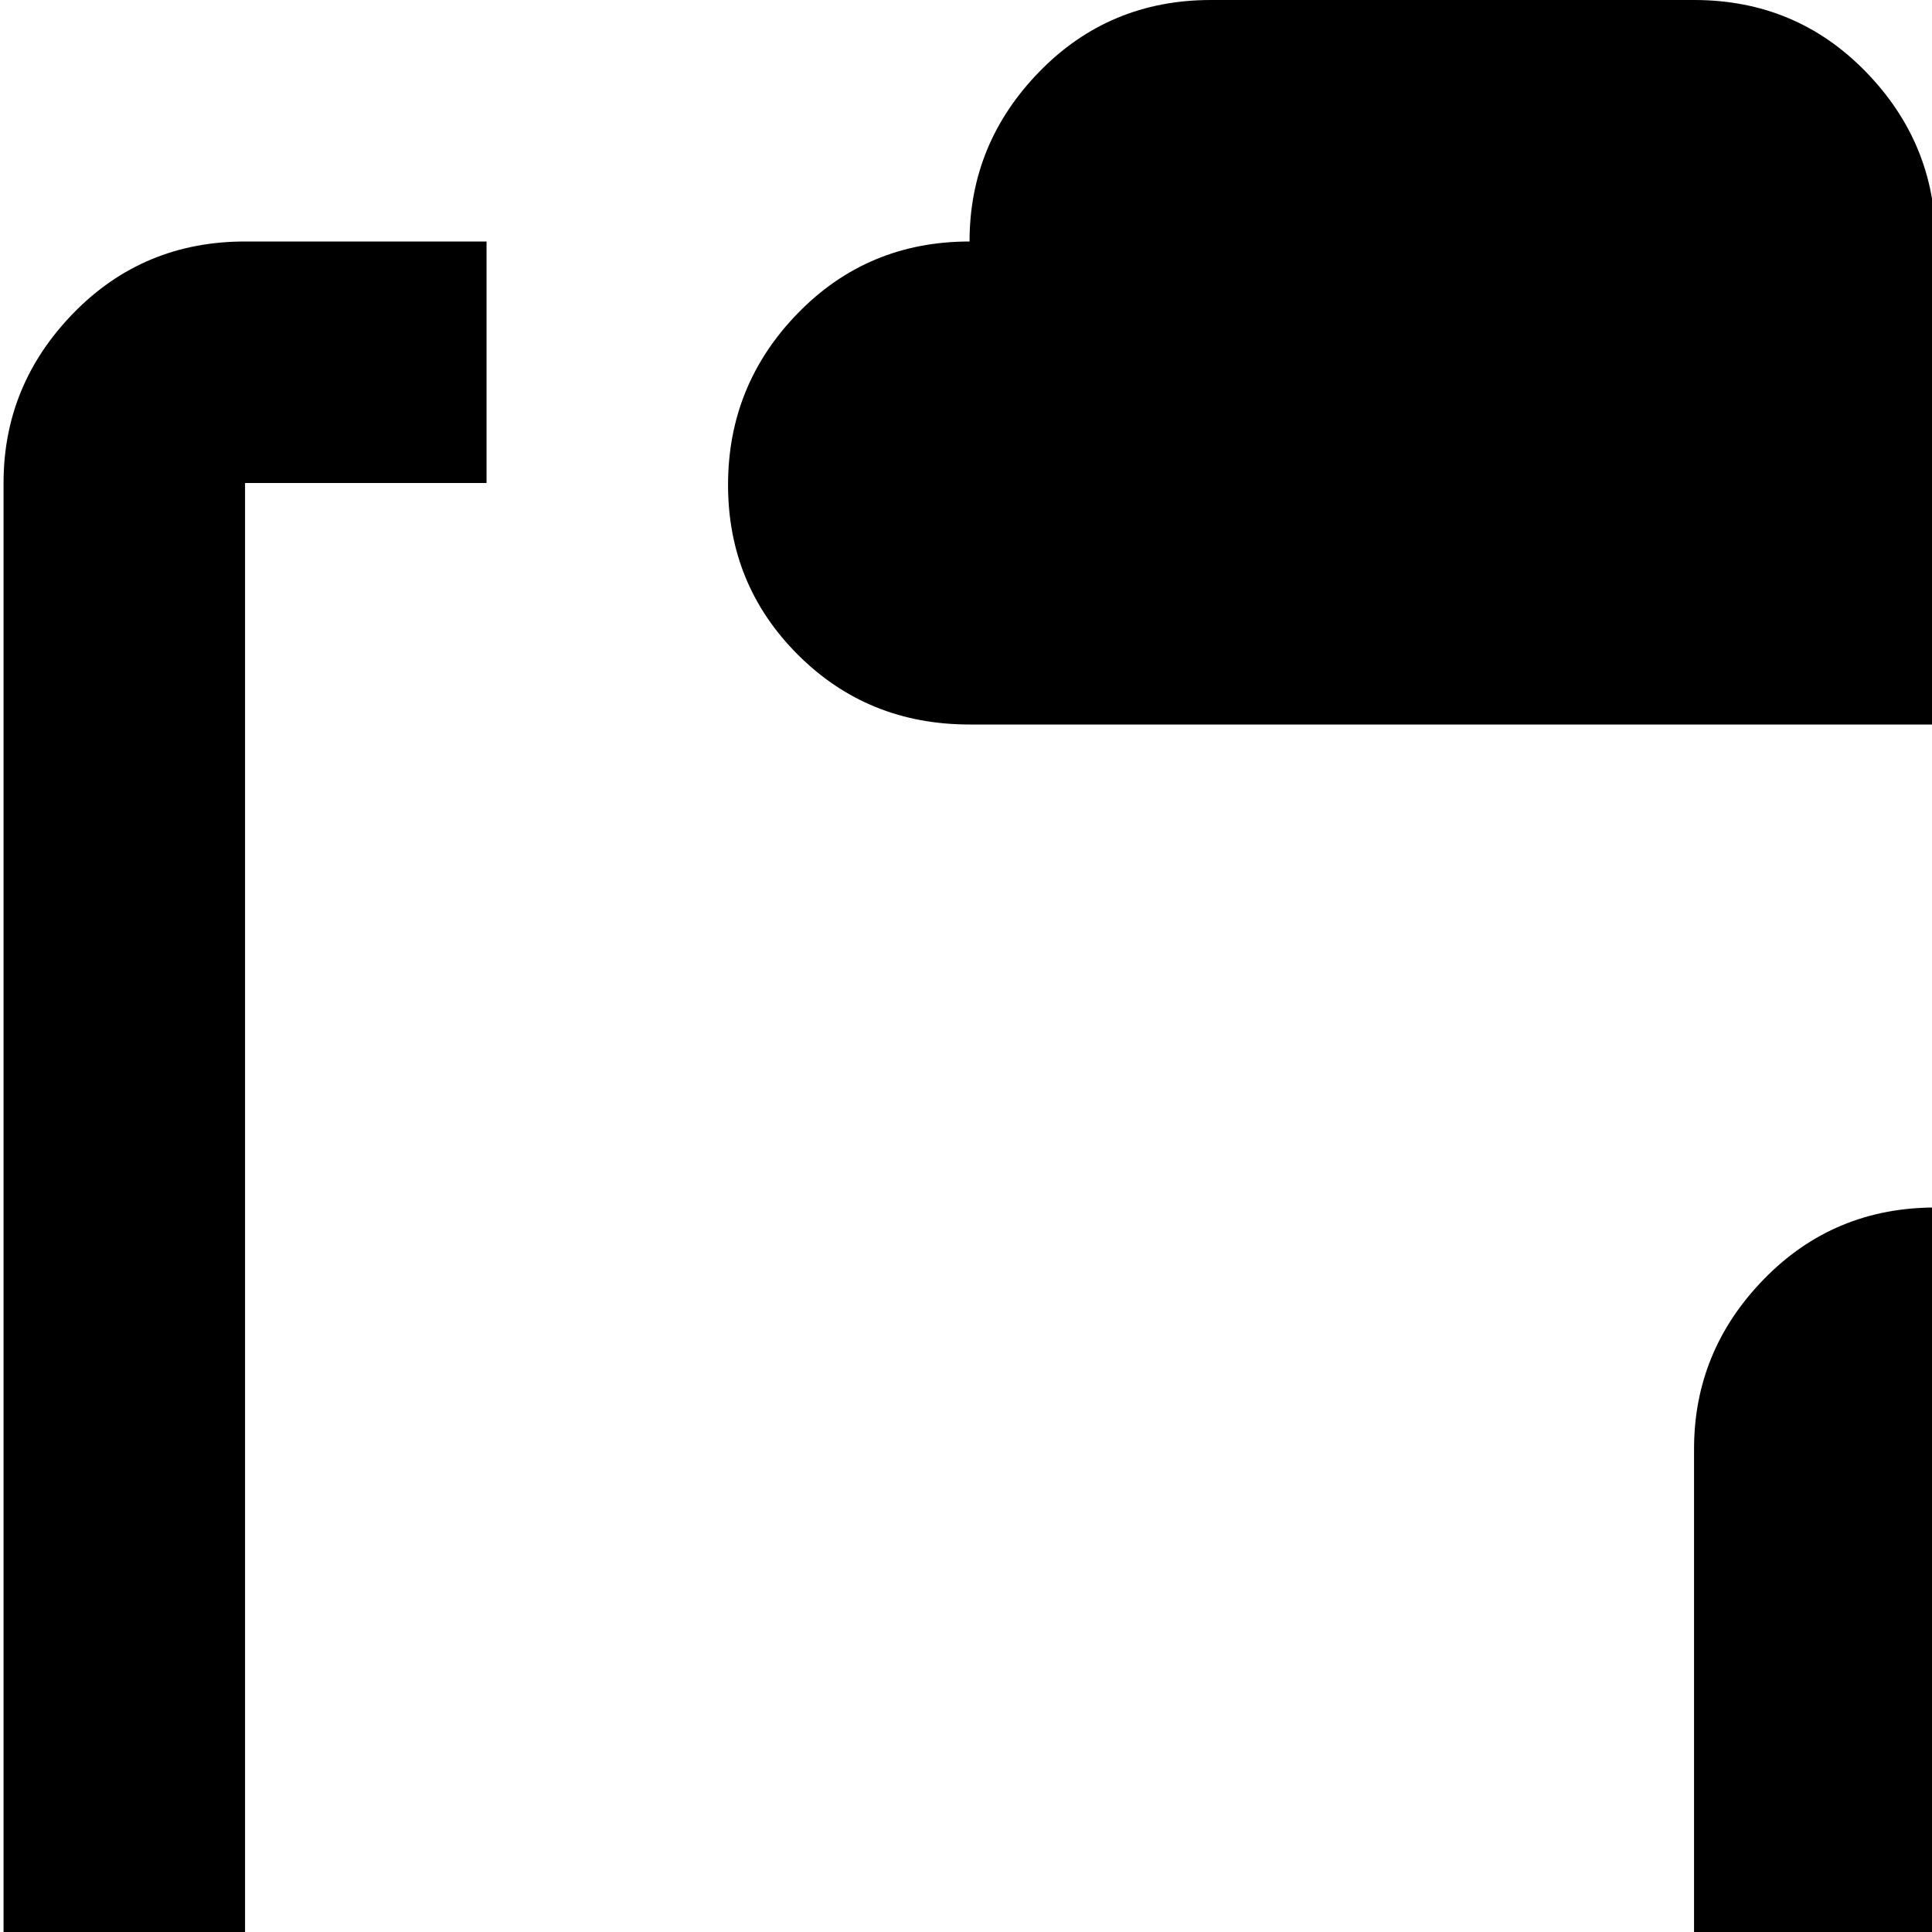 <svg xmlns="http://www.w3.org/2000/svg" version="1.1" viewBox="0 0 512 512" fill="currentColor"><path fill="currentColor" d="M960.94 1024h-448q-27 0-45.5-18.5t-18.5-45.5V384q0-26 18.5-45t45.5-19h256v256h256v384q0 27-18.5 45.5t-45.5 18.5m-128-703q20 3 32 15l143 147q11 11 14 29h-189zm-128-193h-64V64h64q27 0 45.5 19t18.5 45v128h-64zm-192 64h-256q-27 0-45.5-18.5t-18.5-45t18.5-45.5t45.5-19q0-26 18.5-45t45.5-19h128q27 0 45.5 19t18.5 45q27 0 45.5 19t18.5 45.5t-18.5 45t-45.5 18.5m-448 704h320v64h-320q-26 0-45-18.5T.94 896V128q0-26 18.5-45t45.5-19h64v64h-64z"/></svg>